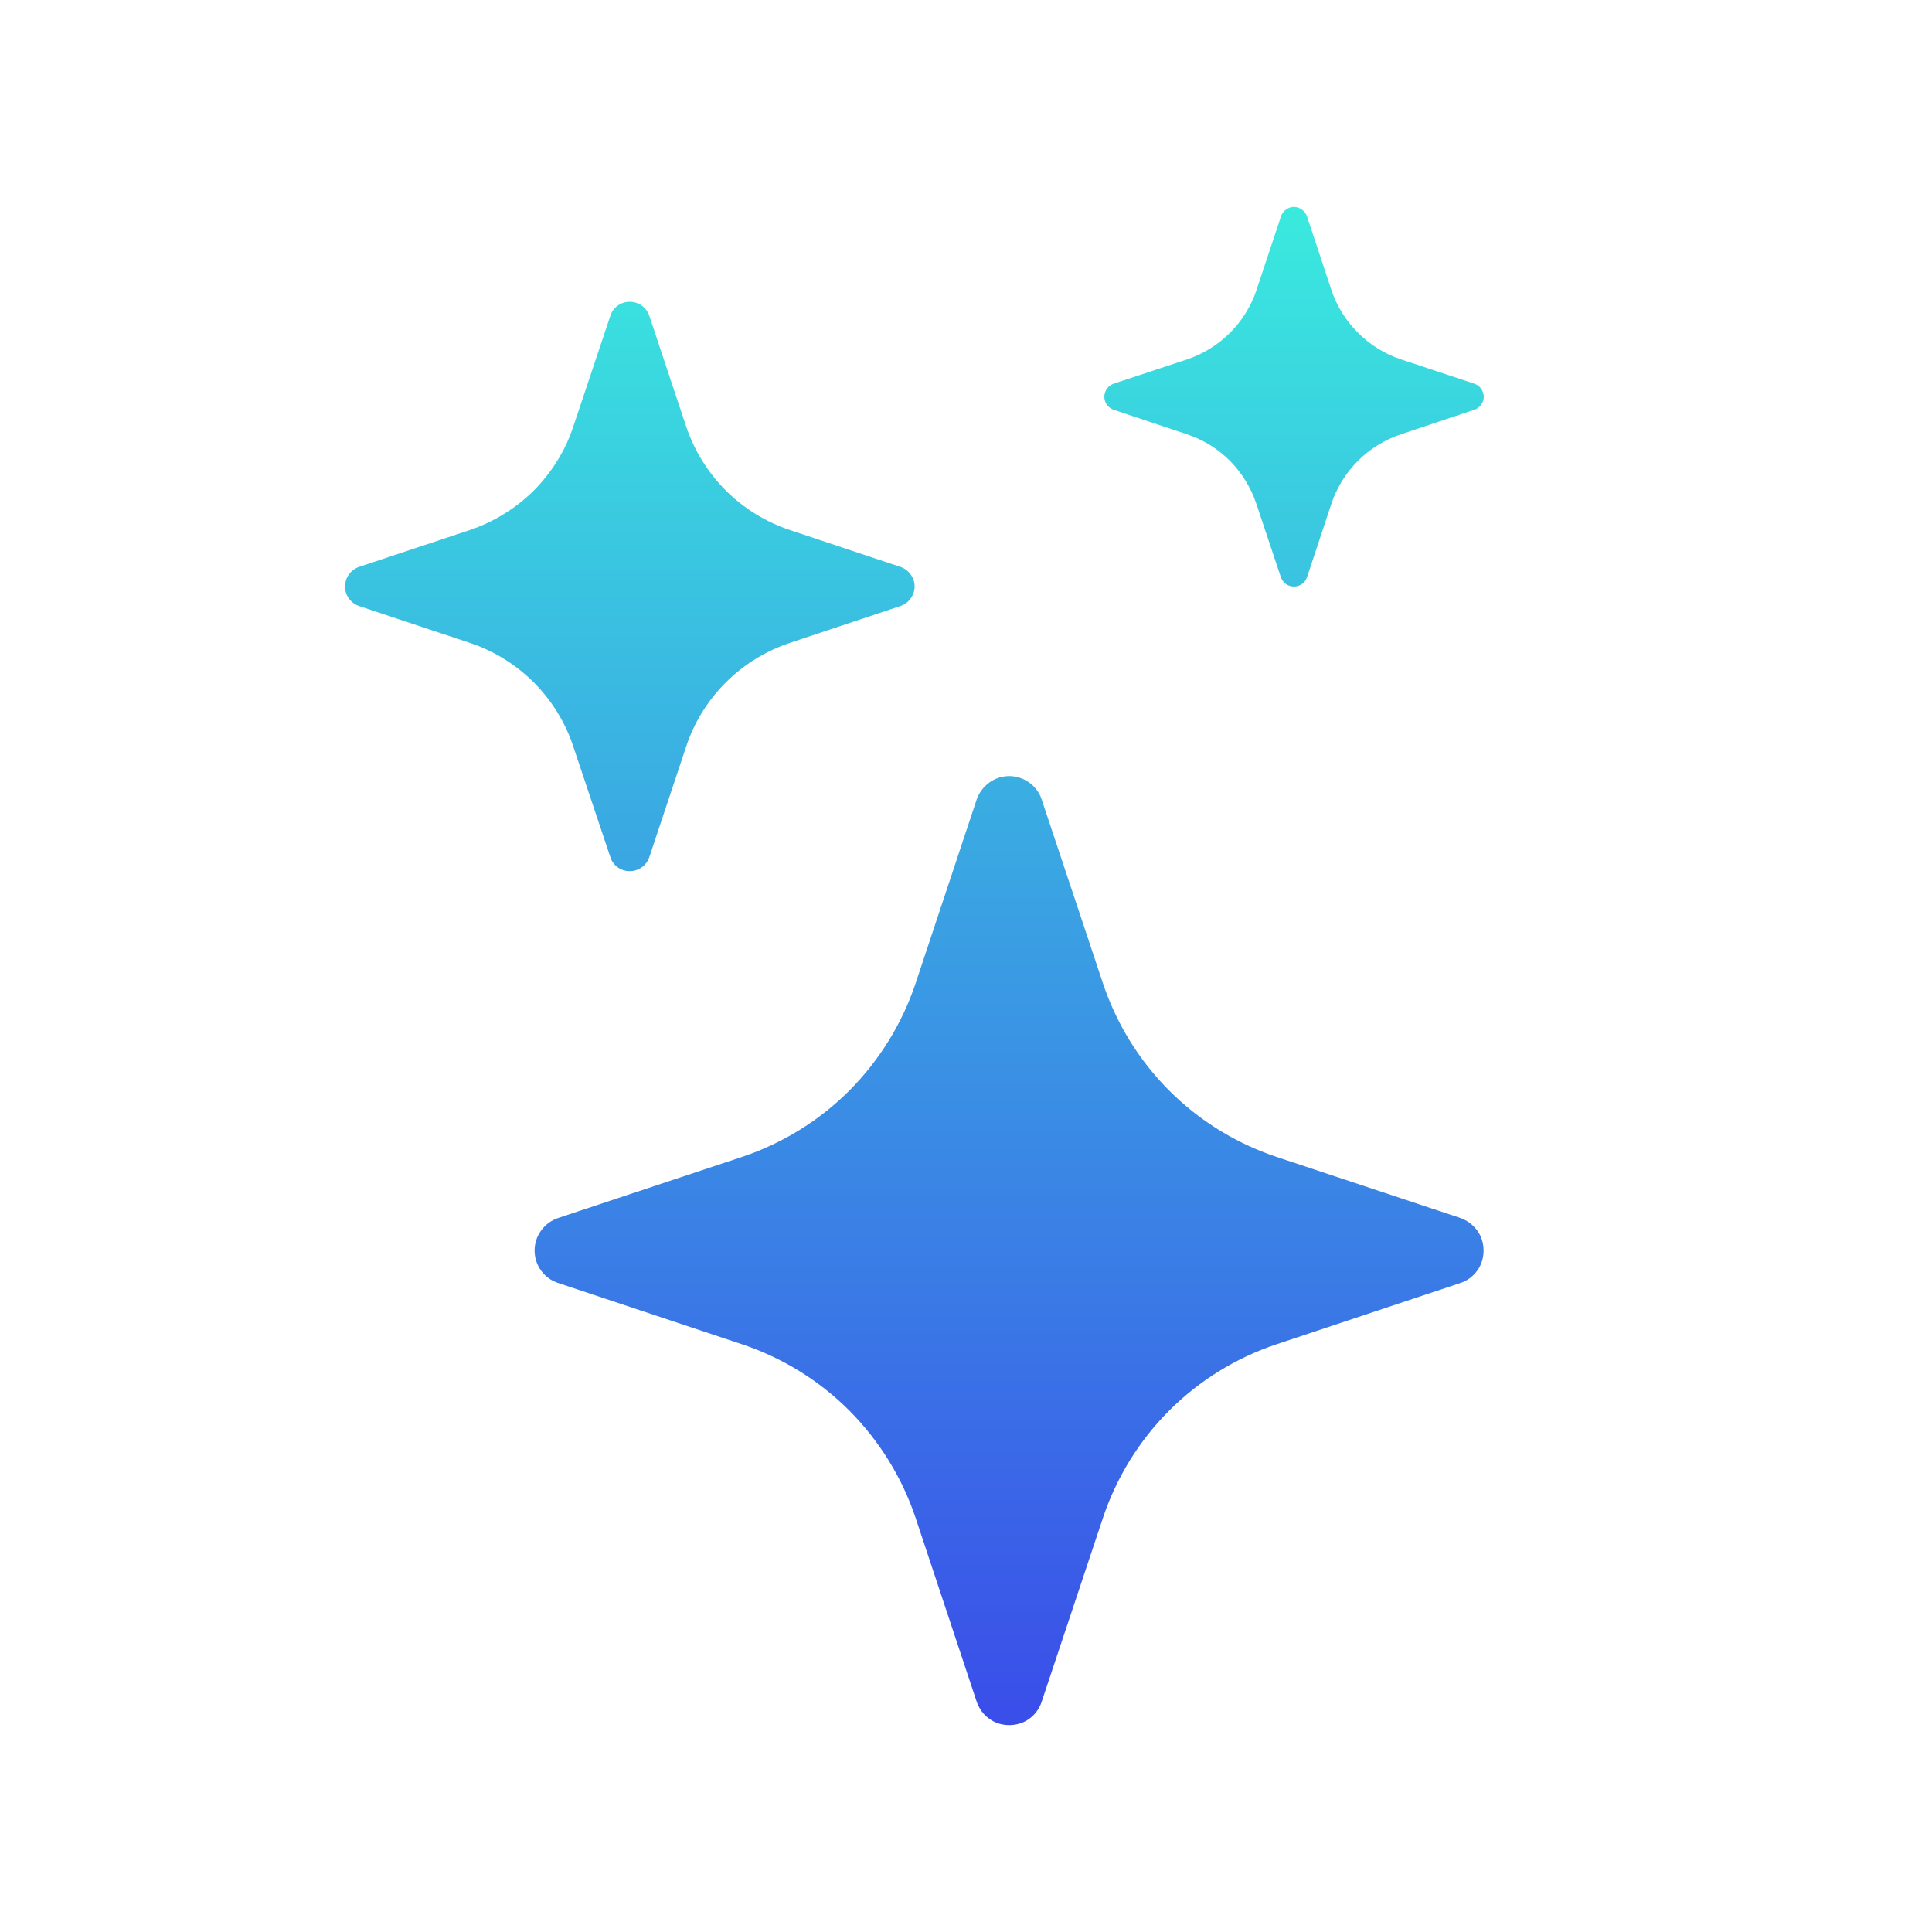 <svg width="10" height="10" viewBox="0 0 10 10" fill="none" xmlns="http://www.w3.org/2000/svg">
<path d="M5.055 4.139C5.067 4.104 5.09 4.073 5.12 4.051C5.15 4.029 5.186 4.017 5.224 4.017C5.261 4.017 5.297 4.029 5.328 4.051C5.358 4.073 5.381 4.104 5.392 4.139L5.709 5.09C5.779 5.299 5.896 5.489 6.052 5.645C6.208 5.801 6.398 5.918 6.607 5.988L7.558 6.304C7.593 6.316 7.624 6.339 7.646 6.369C7.668 6.399 7.679 6.436 7.679 6.473C7.679 6.51 7.668 6.547 7.646 6.577C7.624 6.607 7.593 6.63 7.558 6.641L6.607 6.958C6.398 7.028 6.208 7.145 6.052 7.301C5.896 7.457 5.779 7.647 5.709 7.856L5.392 8.807C5.381 8.842 5.358 8.874 5.328 8.896C5.298 8.918 5.261 8.929 5.224 8.929C5.186 8.929 5.15 8.918 5.12 8.896C5.089 8.874 5.067 8.842 5.055 8.807L4.739 7.856C4.669 7.647 4.551 7.457 4.396 7.301C4.24 7.145 4.05 7.028 3.841 6.958L2.89 6.641C2.854 6.63 2.823 6.607 2.801 6.577C2.779 6.547 2.767 6.51 2.767 6.473C2.767 6.435 2.779 6.399 2.801 6.369C2.823 6.338 2.854 6.316 2.89 6.304L3.841 5.988C4.05 5.918 4.24 5.801 4.396 5.645C4.551 5.489 4.669 5.299 4.739 5.09L5.055 4.139ZM3.159 1.635C3.165 1.614 3.179 1.595 3.197 1.582C3.215 1.569 3.237 1.562 3.26 1.562C3.282 1.562 3.304 1.569 3.322 1.582C3.34 1.595 3.354 1.614 3.361 1.635L3.551 2.206C3.593 2.331 3.663 2.445 3.757 2.539C3.85 2.632 3.964 2.702 4.09 2.744L4.66 2.934C4.682 2.941 4.7 2.955 4.713 2.973C4.727 2.991 4.734 3.013 4.734 3.036C4.734 3.058 4.727 3.08 4.713 3.098C4.7 3.116 4.682 3.13 4.66 3.137L4.09 3.327C3.964 3.369 3.85 3.439 3.756 3.533C3.663 3.626 3.592 3.74 3.551 3.866L3.361 4.436C3.354 4.457 3.34 4.476 3.322 4.489C3.304 4.502 3.282 4.509 3.26 4.509C3.237 4.509 3.215 4.502 3.197 4.489C3.179 4.476 3.165 4.457 3.159 4.436L2.968 3.866C2.927 3.74 2.856 3.626 2.763 3.532C2.669 3.439 2.555 3.368 2.43 3.327L1.859 3.137C1.838 3.13 1.819 3.116 1.806 3.098C1.793 3.08 1.786 3.058 1.786 3.036C1.786 3.013 1.793 2.991 1.806 2.973C1.819 2.955 1.838 2.941 1.859 2.934L2.43 2.744C2.555 2.702 2.669 2.632 2.763 2.539C2.856 2.445 2.927 2.331 2.968 2.206L3.159 1.635ZM6.63 1.12C6.635 1.106 6.644 1.093 6.656 1.085C6.668 1.076 6.682 1.071 6.697 1.071C6.712 1.071 6.727 1.076 6.739 1.085C6.751 1.093 6.76 1.106 6.765 1.12L6.891 1.5C6.919 1.584 6.966 1.66 7.029 1.722C7.091 1.785 7.167 1.832 7.251 1.86L7.631 1.986C7.645 1.991 7.658 2 7.666 2.012C7.675 2.024 7.68 2.039 7.68 2.054C7.68 2.069 7.675 2.083 7.666 2.095C7.658 2.107 7.645 2.116 7.631 2.121L7.251 2.248C7.167 2.276 7.091 2.323 7.029 2.385C6.966 2.448 6.919 2.524 6.891 2.608L6.765 2.988C6.76 3.002 6.751 3.014 6.739 3.023C6.727 3.031 6.712 3.036 6.697 3.036C6.683 3.036 6.668 3.031 6.656 3.023C6.644 3.014 6.635 3.002 6.63 2.988L6.503 2.608C6.475 2.524 6.428 2.448 6.366 2.385C6.304 2.323 6.228 2.276 6.144 2.248L5.764 2.121C5.75 2.116 5.738 2.107 5.729 2.095C5.721 2.083 5.716 2.069 5.716 2.054C5.716 2.039 5.721 2.024 5.729 2.012C5.738 2 5.75 1.991 5.764 1.986L6.145 1.86C6.228 1.832 6.304 1.785 6.367 1.722C6.429 1.66 6.476 1.584 6.504 1.5L6.63 1.121L6.63 1.12Z" fill="url(#paint0_linear_2688_20103)"/>
<defs>
<linearGradient id="paint0_linear_2688_20103" x1="4.733" y1="1.071" x2="4.733" y2="8.929" gradientUnits="userSpaceOnUse">
<stop stop-color="#3AEADE"/>
<stop offset="1" stop-color="#3A4DE9"/>
</linearGradient>
</defs>
</svg>

